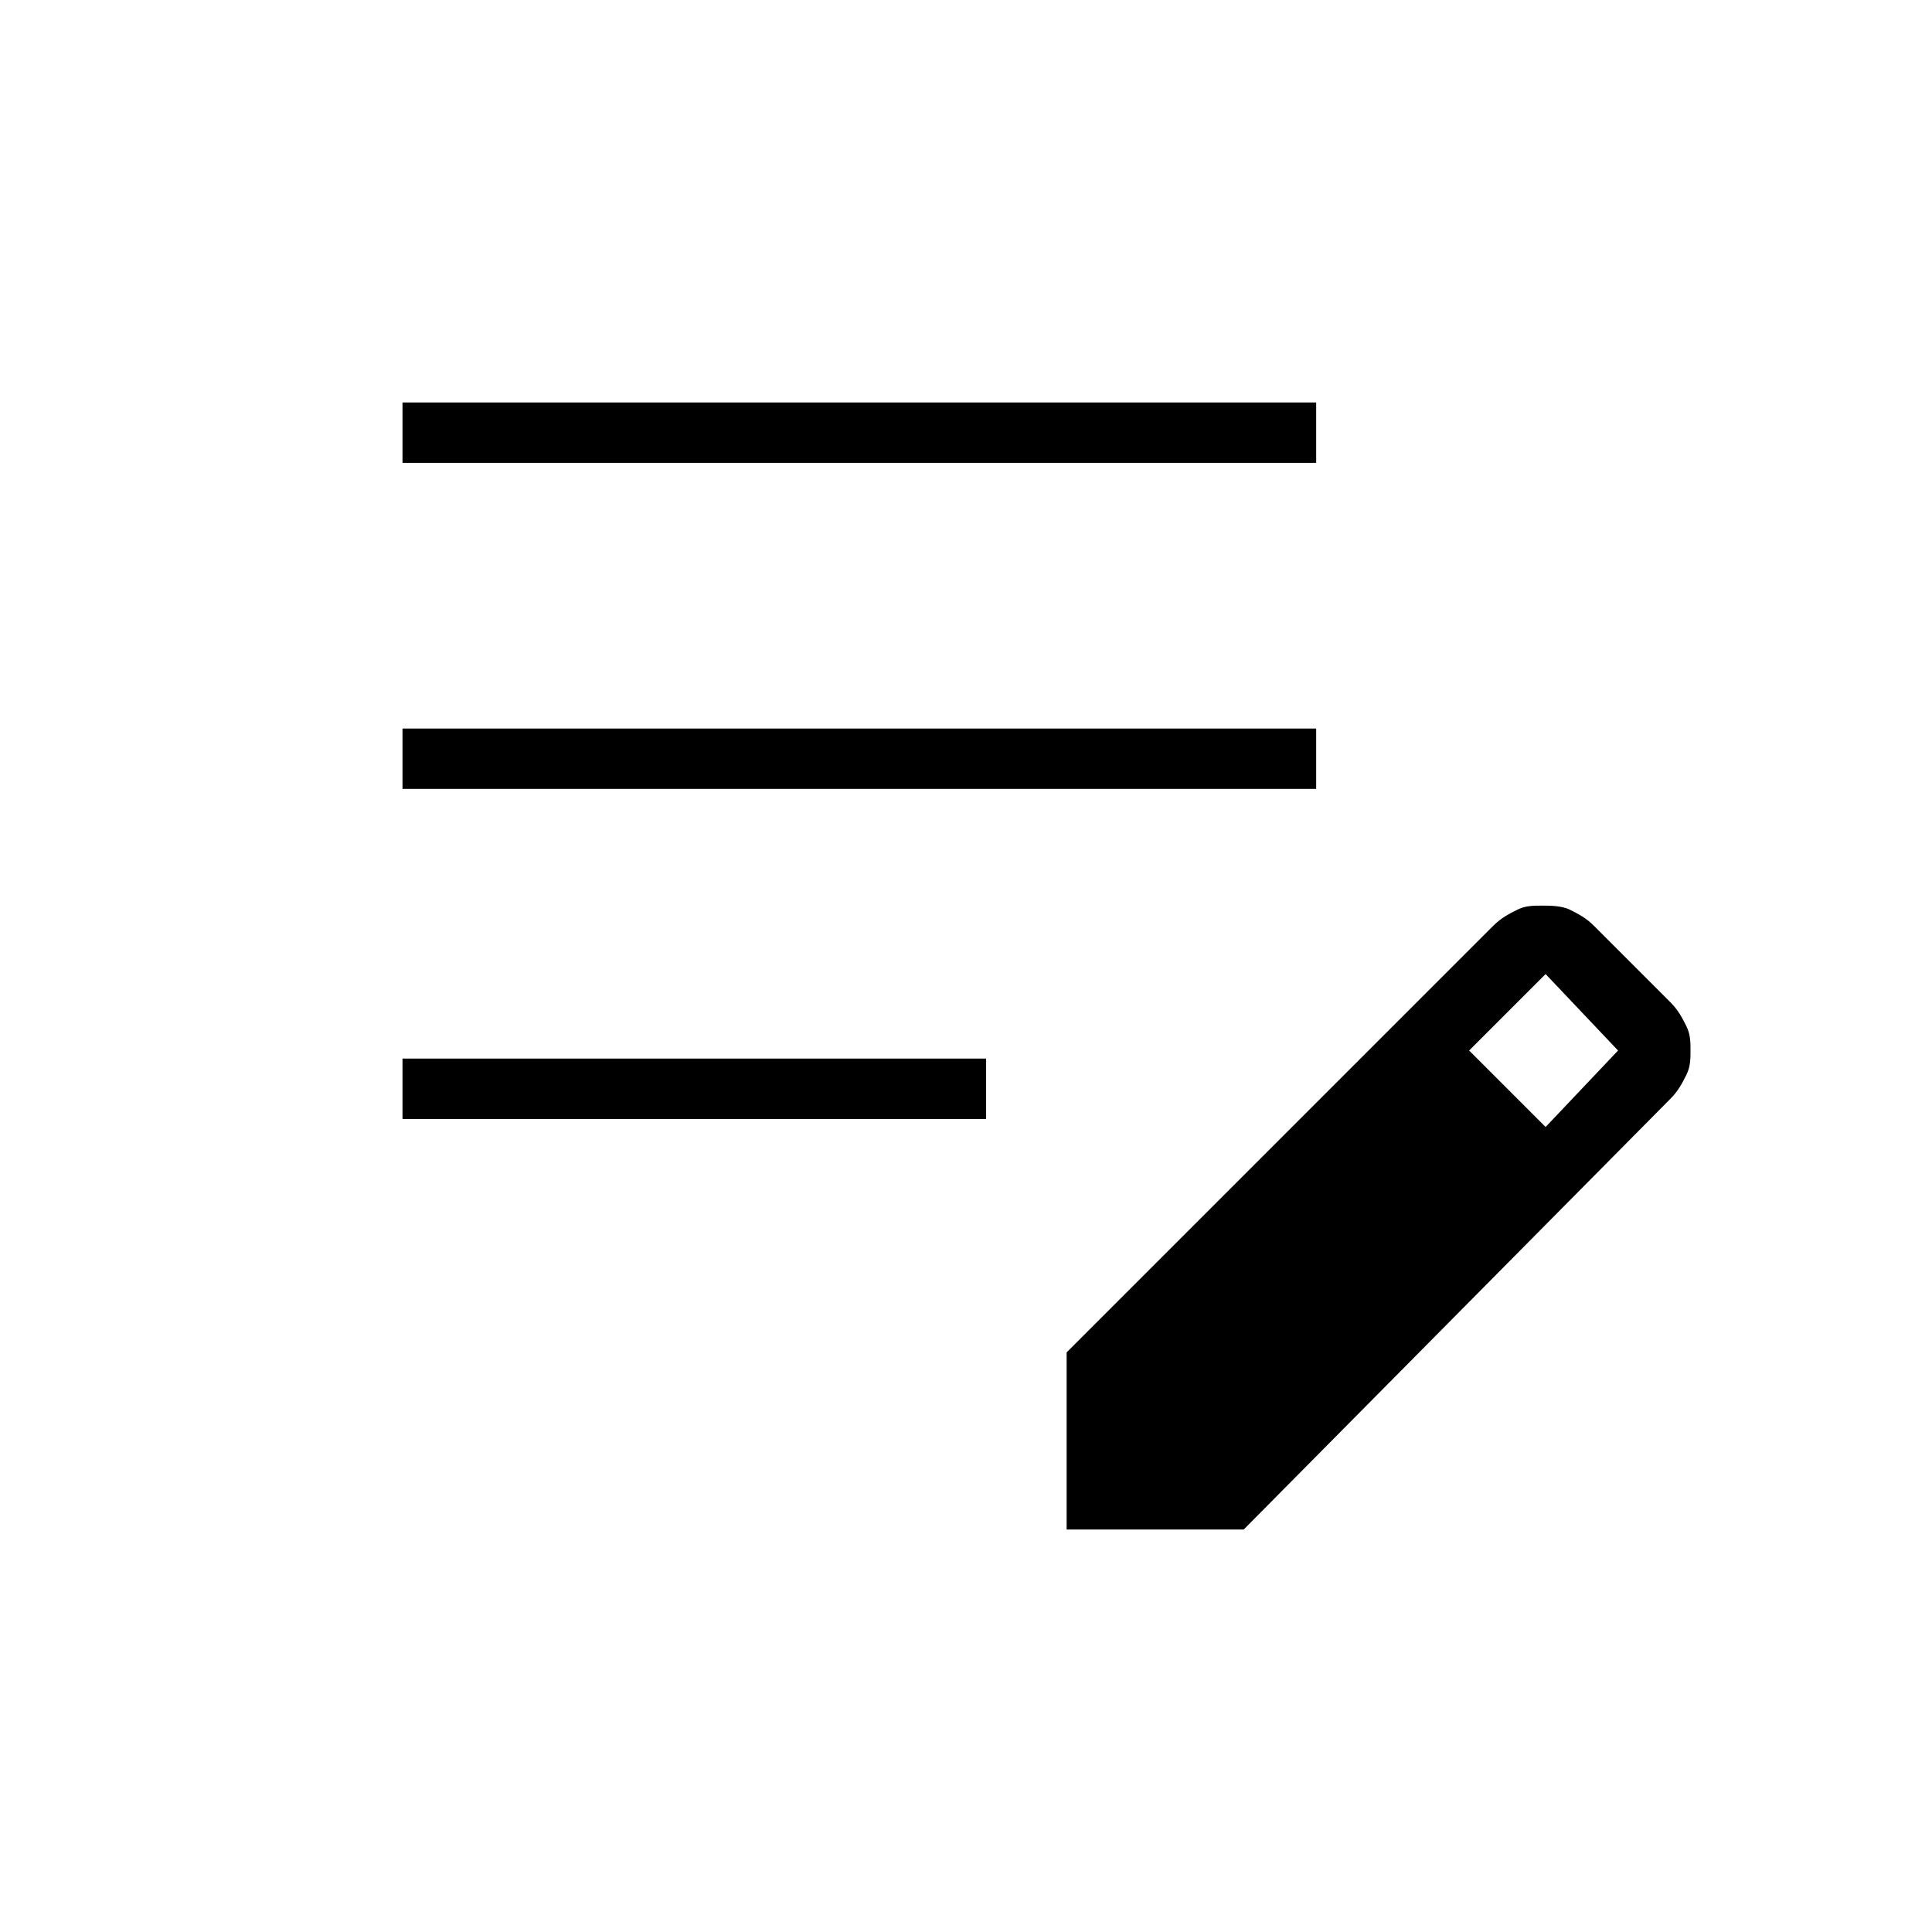 <?xml version="1.0" encoding="utf-8"?>
<!-- Generator: Adobe Illustrator 26.3.1, SVG Export Plug-In . SVG Version: 6.00 Build 0)  -->
<svg version="1.1" id="Слой_1" xmlns="http://www.w3.org/2000/svg" xmlns:xlink="http://www.w3.org/1999/xlink" x="0px" y="0px"
	 viewBox="0 0 48 48" style="enable-background:new 0 0 48 48;" xml:space="preserve">
<path d="M10,27.8v-1.5h14.5v1.5H10z M10,19.6v-1.5h22.7v1.5H10z M10,11.5V10h22.7v1.5H10z M26.5,38v-4.4L37.1,23
	c0.2-0.2,0.4-0.3,0.6-0.4s0.4-0.1,0.6-0.1c0.2,0,0.5,0,0.7,0.1s0.4,0.2,0.6,0.4l1.9,1.9c0.2,0.2,0.3,0.4,0.4,0.6
	c0.1,0.2,0.1,0.4,0.1,0.6s0,0.4-0.1,0.6s-0.2,0.4-0.4,0.6L30.9,38H26.5z M38.4,28l1.8-1.9l-1.8-1.9l-1.9,1.9L38.4,28z"/>
</svg>
